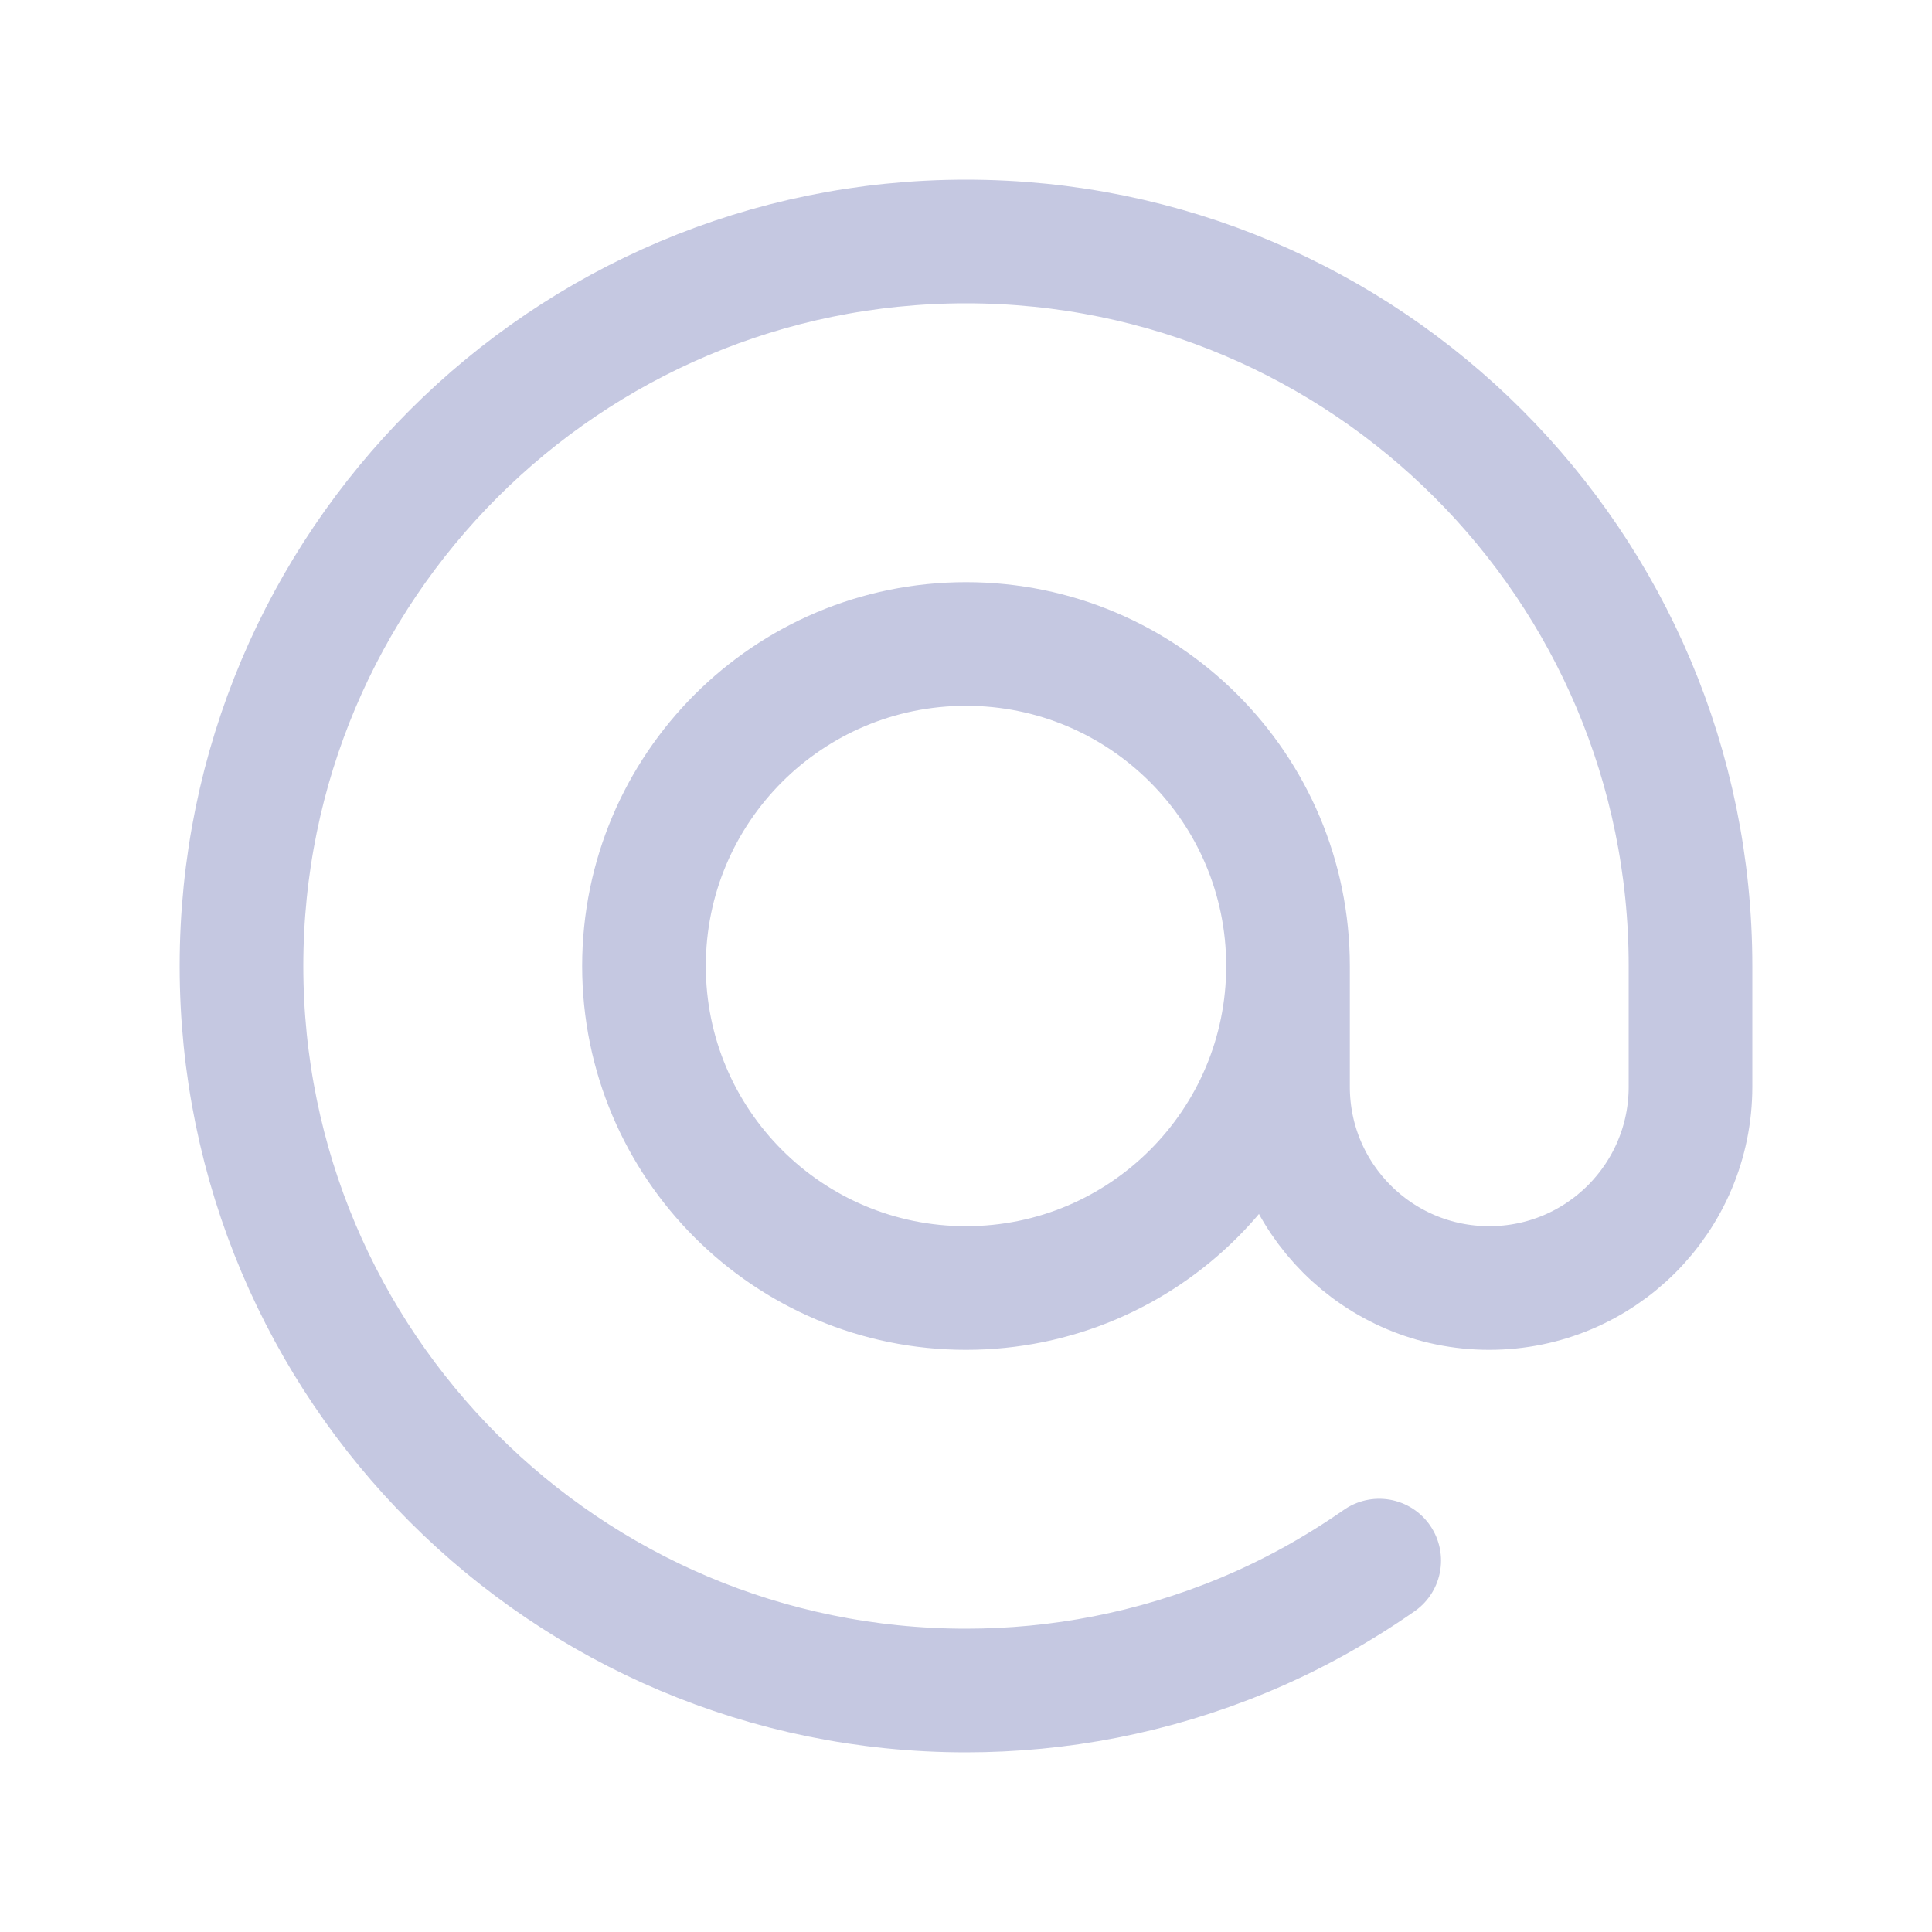 <svg width="40" height="40" viewBox="0 0 40 40" fill="none" xmlns="http://www.w3.org/2000/svg">
<path d="M26.667 20C26.667 23.682 23.682 26.667 20 26.667C16.318 26.667 13.333 23.682 13.333 20C13.333 16.318 16.318 13.333 20 13.333C23.682 13.333 26.667 16.318 26.667 20ZM26.667 20V22.5C26.667 24.802 28.532 26.667 30.833 26.667C33.135 26.667 35 24.802 35 22.5V20C35 11.715 28.285 5 20 5C11.715 5 5 11.715 5 20C5 28.285 11.715 35 20 35C21.915 35 23.862 34.637 25.74 33.858C26.753 33.438 27.69 32.912 28.555 32.31" stroke="#C5C8E1" stroke-width="2.56" stroke-linecap="round" stroke-linejoin="round"/>
</svg>
